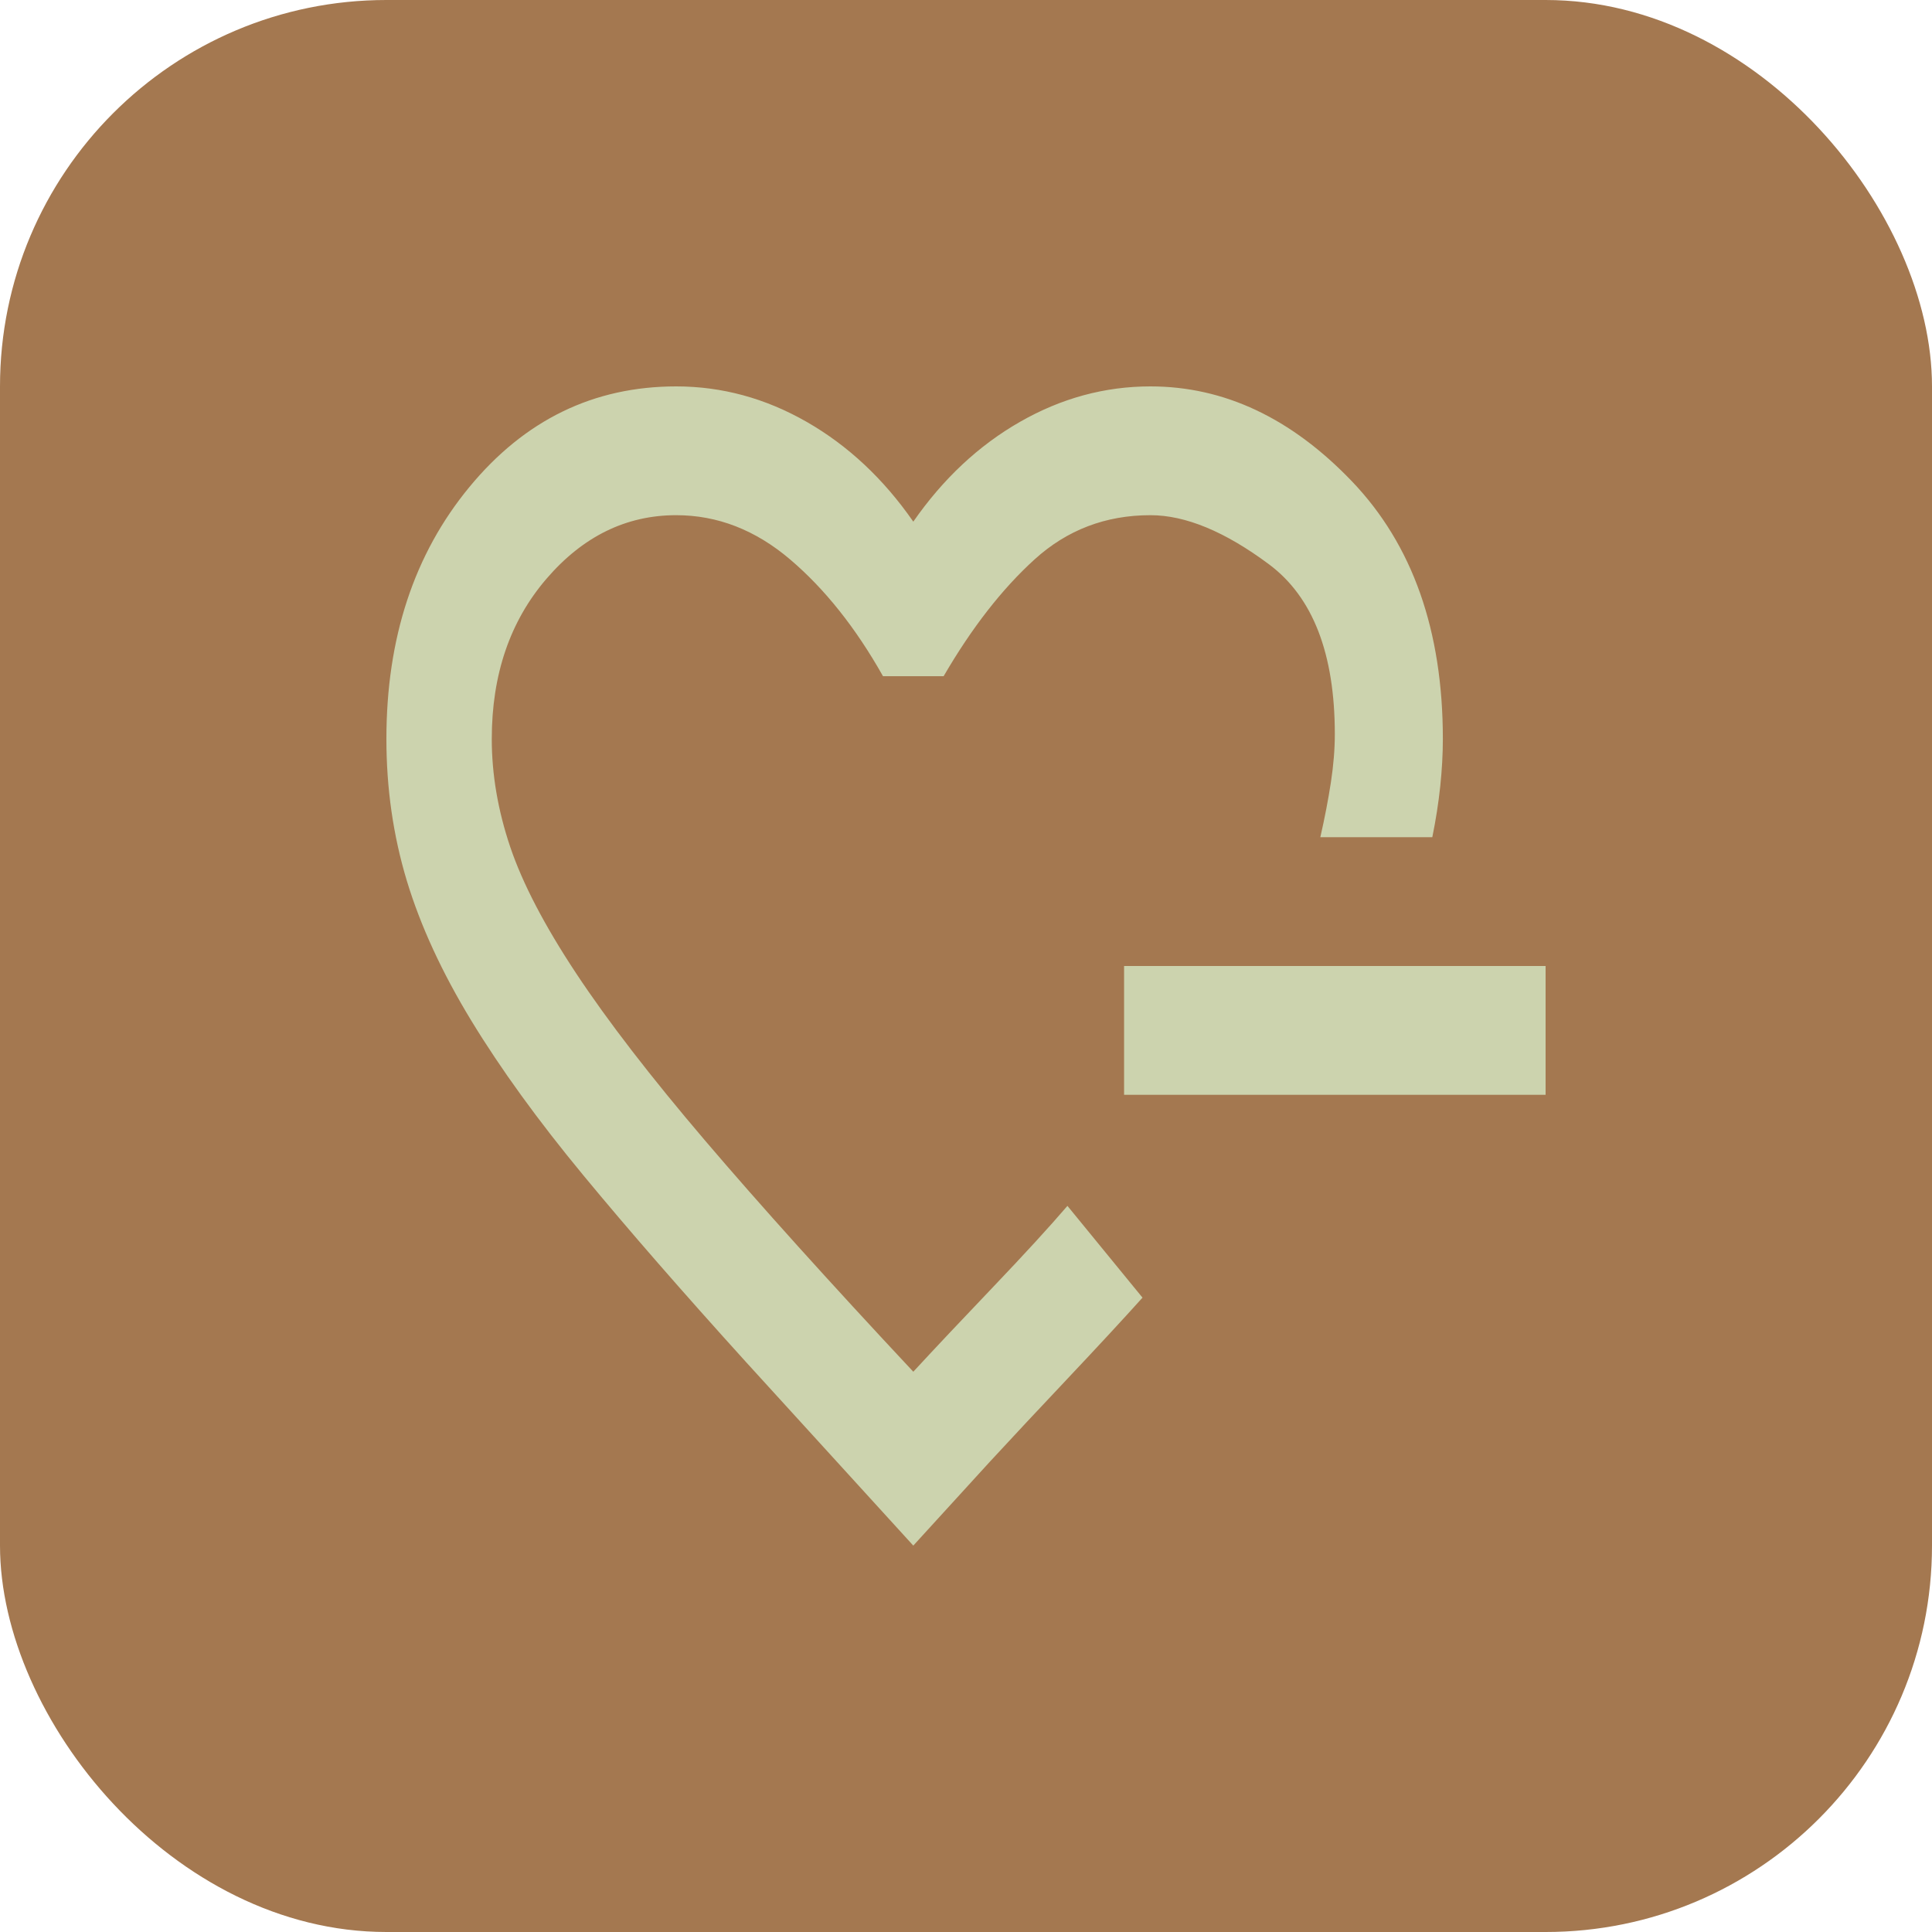 <svg width="50" height="50" viewBox="0 0 50 50" fill="none" xmlns="http://www.w3.org/2000/svg">
<rect width="50" height="50" rx="10" fill="#A47850"/>
<path d="M23.636 40L19.307 35.25C17.671 33.444 16.267 31.833 15.097 30.417C13.926 29 12.96 27.667 12.199 26.417C11.438 25.167 10.881 23.958 10.528 22.792C10.176 21.625 10 20.403 10 19.125C10 16.514 10.716 14.34 12.148 12.604C13.579 10.868 15.364 10 17.5 10C18.682 10 19.807 10.306 20.875 10.917C21.943 11.528 22.864 12.389 23.636 13.5C24.409 12.389 25.329 11.528 26.398 10.917C27.466 10.306 28.591 10 29.773 10C31.682 10 33.42 10.819 34.989 12.458C36.557 14.097 37.341 16.319 37.341 19.125C37.341 19.514 37.318 19.924 37.273 20.354C37.227 20.785 37.159 21.222 37.068 21.667H34.17C34.284 21.167 34.375 20.694 34.443 20.25C34.511 19.806 34.545 19.389 34.545 19C34.545 16.917 33.977 15.451 32.841 14.604C31.704 13.757 30.682 13.333 29.773 13.333C28.614 13.333 27.614 13.715 26.773 14.479C25.932 15.243 25.148 16.25 24.421 17.5H22.852C22.148 16.25 21.347 15.243 20.449 14.479C19.551 13.715 18.568 13.333 17.5 13.333C16.204 13.333 15.085 13.882 14.142 14.979C13.199 16.076 12.727 17.458 12.727 19.125C12.727 20.042 12.886 20.972 13.204 21.917C13.523 22.861 14.091 23.951 14.909 25.188C15.727 26.424 16.841 27.868 18.25 29.521C19.659 31.174 21.454 33.167 23.636 35.5C24.227 34.861 24.921 34.125 25.716 33.292C26.511 32.458 27.148 31.764 27.625 31.208L27.932 31.583L28.597 32.396L29.261 33.208L29.568 33.583C29.068 34.139 28.432 34.826 27.659 35.646C26.886 36.465 26.204 37.194 25.614 37.833L23.636 40ZM29.091 28.333V25H40V28.333H29.091Z" fill="#CCD3AE"/>
</svg>
